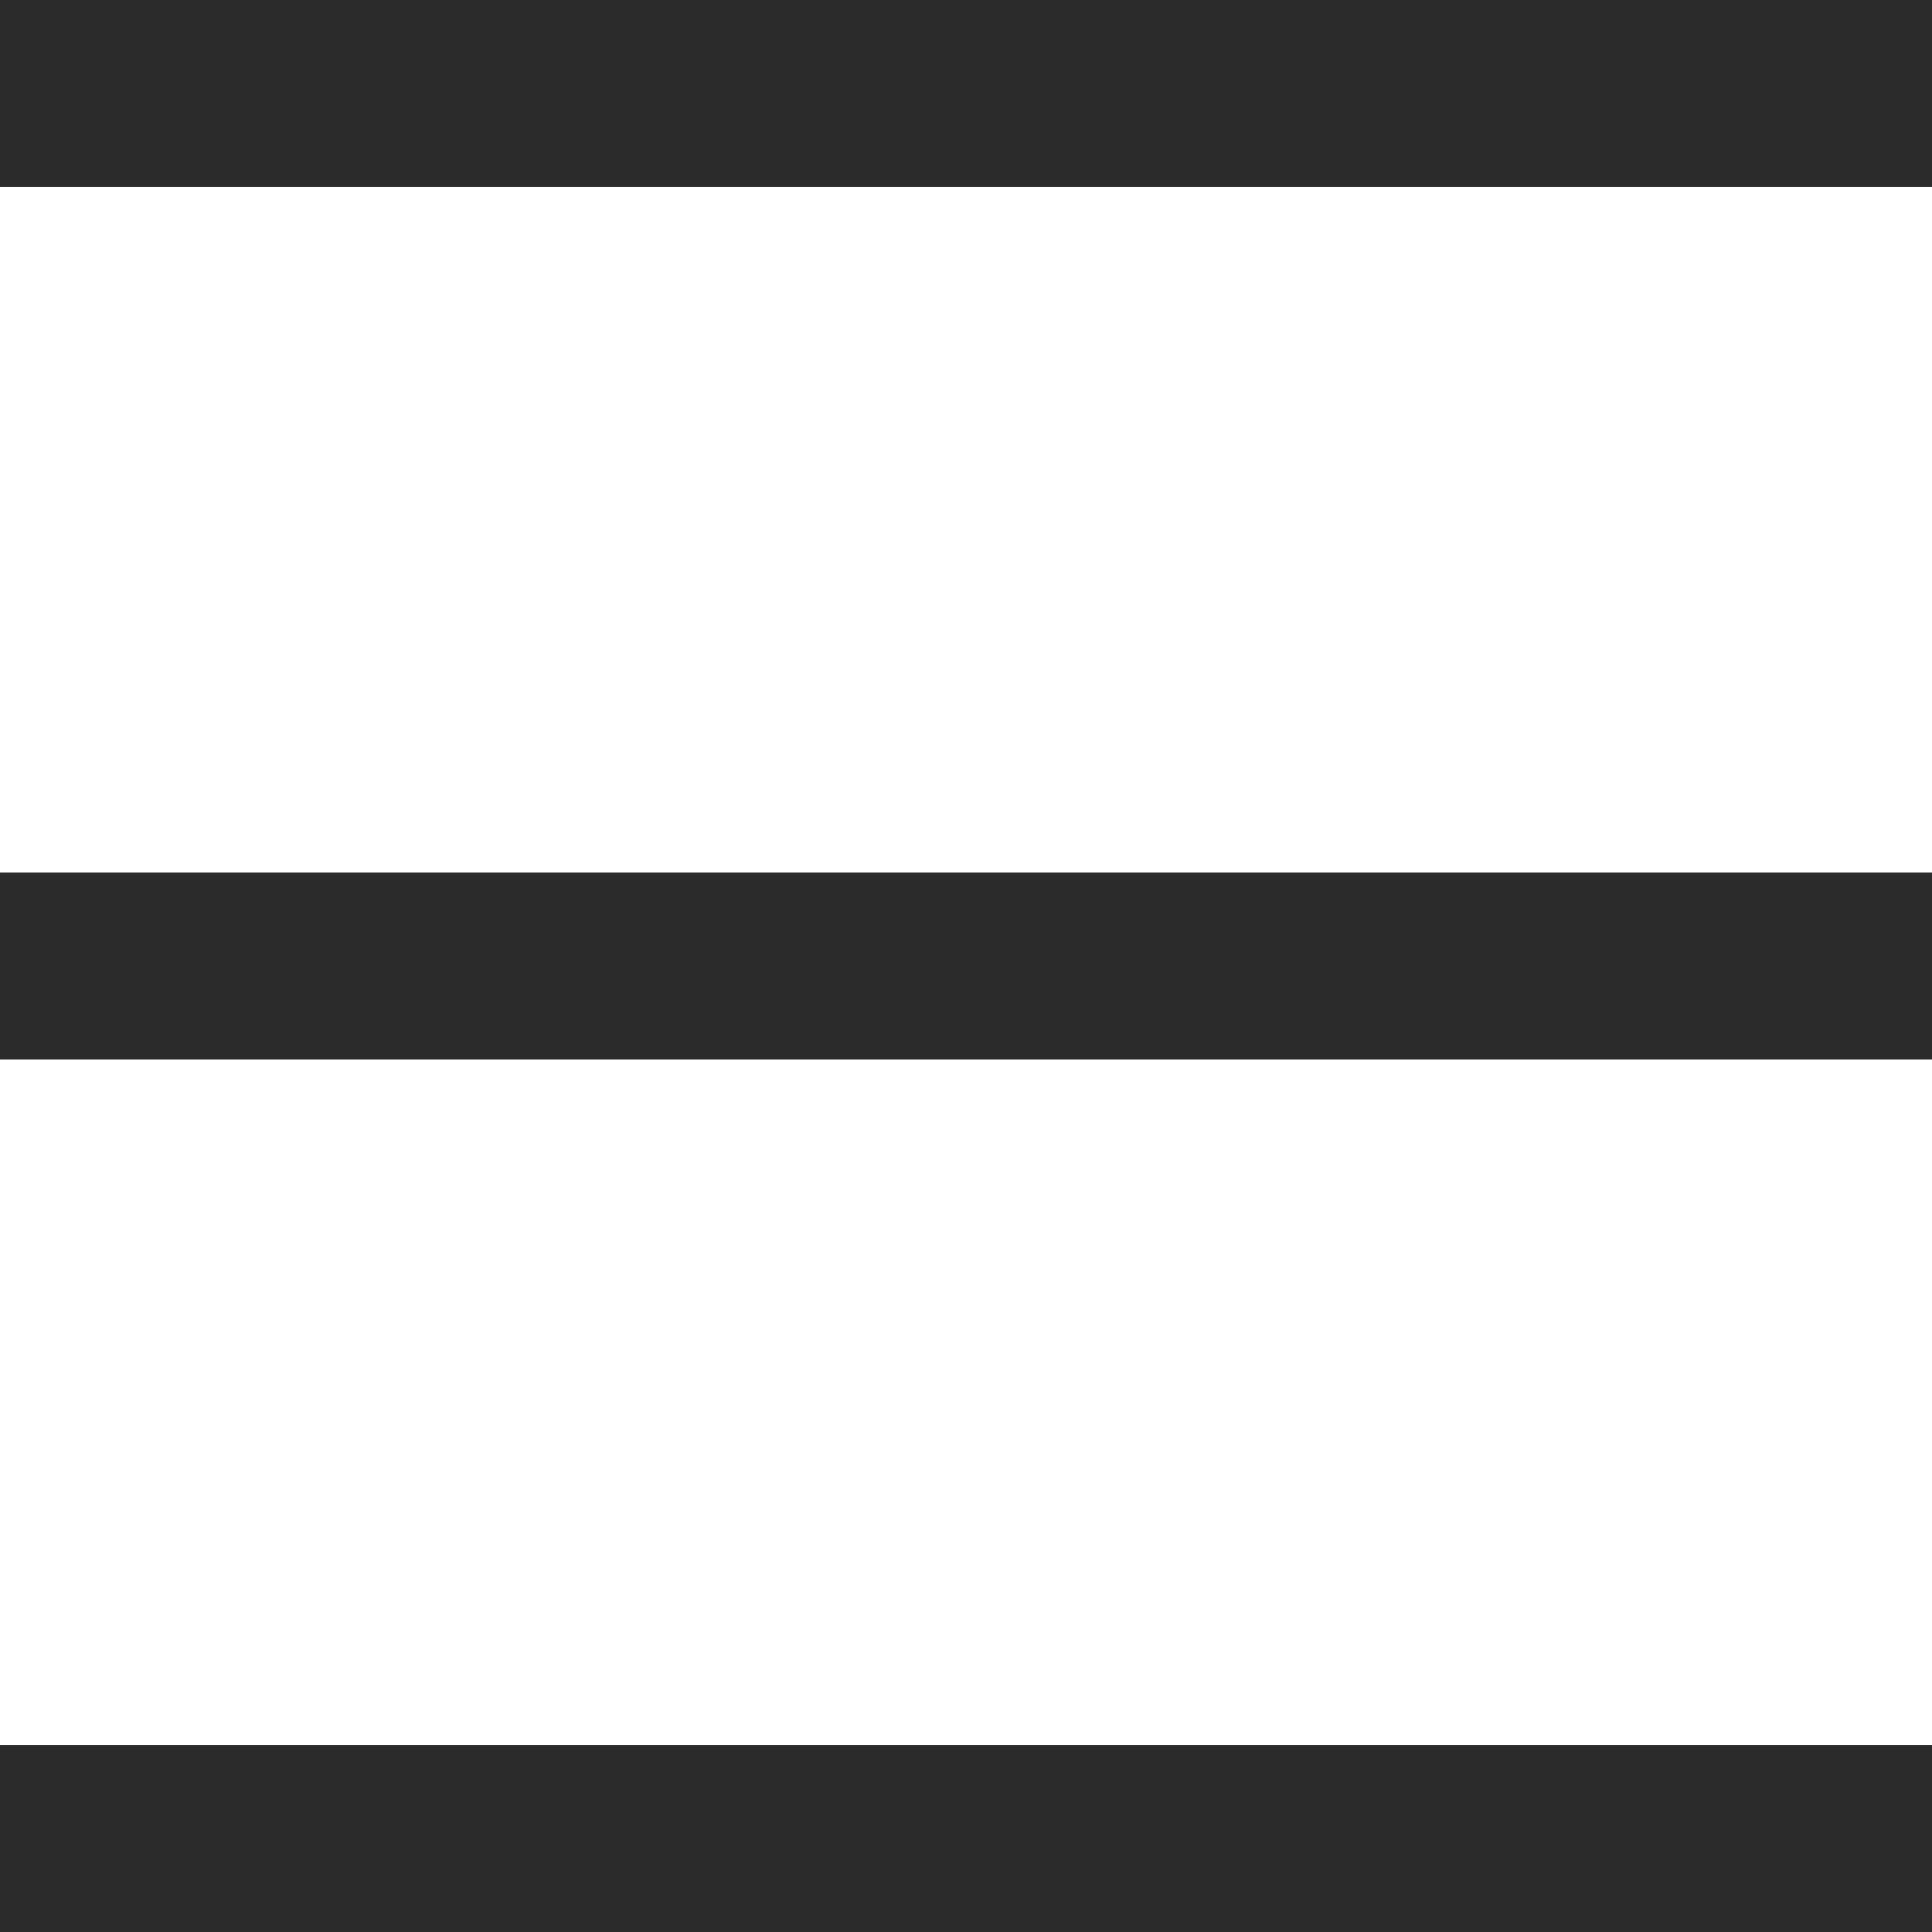 <svg width="45" height="45" viewBox="0 0 45 45" fill="none" xmlns="http://www.w3.org/2000/svg">
<rect width="45" height="4.355" fill="#2B2B2B"/>
<rect y="20.323" width="45" height="4.355" fill="#2B2B2B"/>
<rect y="40.645" width="45" height="4.355" fill="#2B2B2B"/>
</svg>

